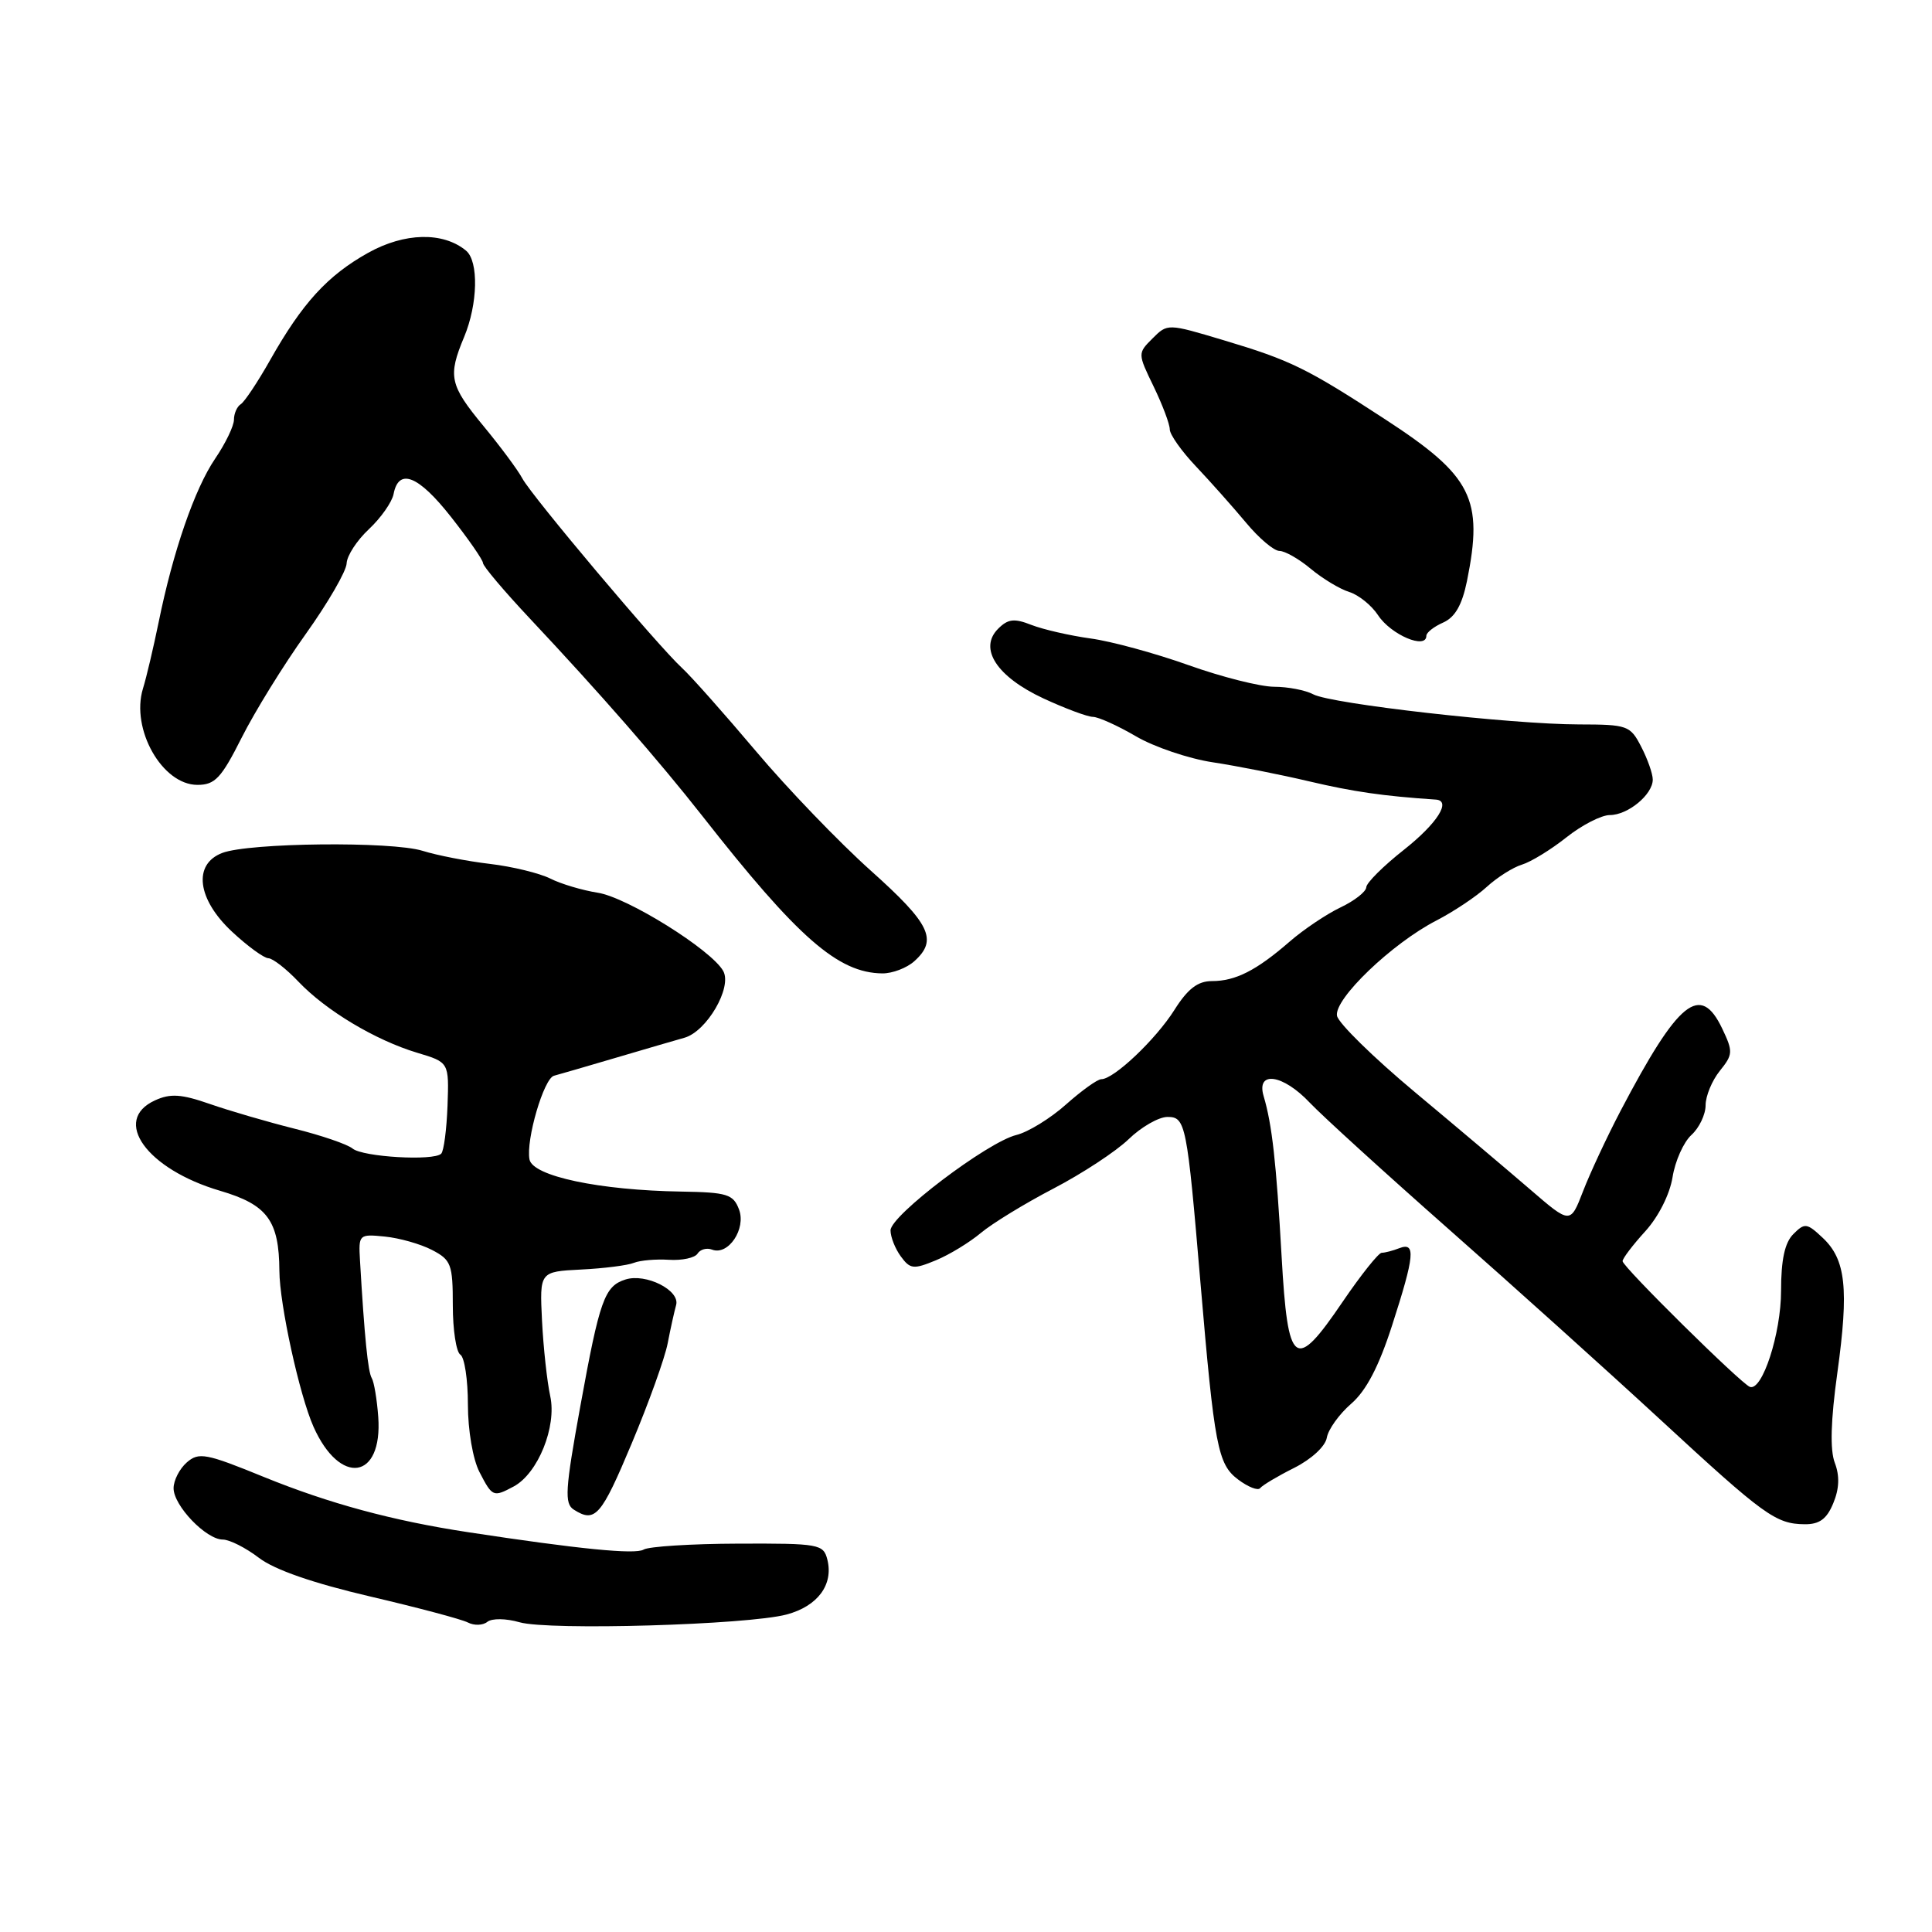<?xml version="1.0" encoding="UTF-8" standalone="no"?>
<!DOCTYPE svg PUBLIC "-//W3C//DTD SVG 1.1//EN" "http://www.w3.org/Graphics/SVG/1.1/DTD/svg11.dtd" >
<svg xmlns="http://www.w3.org/2000/svg" xmlns:xlink="http://www.w3.org/1999/xlink" version="1.1" viewBox="0 0 256 256">
 <g >
 <path fill="currentColor"
d=" M 68.85 214.96 C 72.74 216.07 99.05 215.31 104.23 213.93 C 108.35 212.83 110.46 209.98 109.63 206.66 C 109.11 204.60 108.54 204.50 97.79 204.54 C 91.57 204.56 85.94 204.92 85.28 205.33 C 84.18 206.00 76.75 205.27 62.00 203.02 C 52.01 201.50 43.61 199.22 35.00 195.72 C 27.29 192.57 26.34 192.39 24.75 193.78 C 23.79 194.62 23.00 196.16 23.00 197.20 C 23.00 199.51 27.31 204.00 29.52 204.00 C 30.41 204.00 32.57 205.09 34.32 206.43 C 36.39 208.01 41.51 209.78 49.00 211.53 C 55.33 213.01 61.17 214.56 62.00 214.99 C 62.83 215.42 63.99 215.38 64.58 214.90 C 65.19 214.42 67.05 214.44 68.85 214.96 Z  M 242.92 199.18 C 243.72 197.26 243.78 195.56 243.12 193.83 C 242.47 192.12 242.58 188.21 243.46 181.89 C 245.00 170.75 244.58 166.89 241.52 164.02 C 239.43 162.05 239.13 162.01 237.63 163.52 C 236.49 164.65 236.00 166.93 236.00 171.04 C 236.00 176.69 233.51 184.36 231.87 183.77 C 230.69 183.34 215.00 167.85 215.00 167.11 C 215.00 166.75 216.35 164.97 218.00 163.16 C 219.75 161.24 221.25 158.27 221.62 155.99 C 221.96 153.84 223.09 151.33 224.12 150.39 C 225.15 149.46 226.00 147.68 226.00 146.46 C 226.00 145.23 226.85 143.18 227.88 141.90 C 229.63 139.73 229.66 139.35 228.20 136.29 C 225.30 130.22 222.41 132.57 214.73 147.20 C 212.92 150.66 210.68 155.46 209.76 157.85 C 208.08 162.20 208.08 162.20 202.79 157.64 C 199.88 155.13 193.00 149.32 187.50 144.73 C 182.00 140.14 177.35 135.58 177.16 134.60 C 176.74 132.39 184.44 125.01 190.32 121.98 C 192.62 120.79 195.62 118.79 197.00 117.52 C 198.38 116.26 200.47 114.93 201.66 114.57 C 202.85 114.21 205.50 112.59 207.55 110.96 C 209.60 109.33 212.19 108.00 213.31 108.00 C 215.71 108.00 219.00 105.28 219.00 103.30 C 219.00 102.53 218.31 100.57 217.47 98.95 C 216.02 96.13 215.66 96.00 209.22 95.99 C 200.29 95.98 176.37 93.27 174.01 92.00 C 172.98 91.45 170.64 91.00 168.82 91.00 C 166.99 90.99 161.90 89.71 157.50 88.14 C 153.10 86.57 147.25 84.97 144.50 84.60 C 141.75 84.22 138.23 83.41 136.68 82.81 C 134.40 81.91 133.57 82.00 132.26 83.31 C 129.64 85.93 132.07 89.66 138.25 92.54 C 141.14 93.88 144.09 94.98 144.82 94.99 C 145.55 95.00 148.12 96.16 150.53 97.57 C 152.94 98.98 157.52 100.53 160.71 101.01 C 163.89 101.49 169.65 102.63 173.50 103.54 C 179.33 104.91 183.24 105.48 190.25 105.95 C 192.36 106.09 190.45 109.10 186.04 112.59 C 183.31 114.74 181.06 116.98 181.04 117.56 C 181.02 118.15 179.48 119.36 177.62 120.24 C 175.76 121.13 172.72 123.17 170.87 124.78 C 166.47 128.60 163.71 130.00 160.58 130.00 C 158.71 130.00 157.38 131.02 155.61 133.83 C 153.14 137.74 147.59 143.00 145.93 143.00 C 145.42 143.00 143.32 144.51 141.25 146.35 C 139.19 148.19 136.23 150.01 134.68 150.39 C 130.86 151.32 118.00 161.06 118.00 163.03 C 118.00 163.90 118.61 165.46 119.37 166.49 C 120.60 168.17 121.05 168.22 124.00 167.00 C 125.80 166.26 128.48 164.62 129.97 163.37 C 131.46 162.12 135.79 159.47 139.59 157.49 C 143.39 155.51 147.87 152.57 149.55 150.95 C 151.22 149.33 153.54 148.00 154.70 148.00 C 157.10 148.00 157.28 148.87 159.07 170.00 C 160.92 191.71 161.36 194.01 164.05 196.04 C 165.38 197.04 166.70 197.56 166.98 197.18 C 167.27 196.81 169.29 195.60 171.49 194.50 C 173.77 193.35 175.62 191.65 175.81 190.50 C 176.00 189.40 177.45 187.38 179.04 186.00 C 181.03 184.28 182.71 181.06 184.46 175.62 C 187.45 166.36 187.62 164.55 185.42 165.39 C 184.55 165.73 183.50 166.00 183.08 166.00 C 182.67 166.00 180.34 168.92 177.91 172.49 C 171.57 181.83 170.65 181.15 169.82 166.49 C 169.11 153.98 168.56 149.03 167.44 145.25 C 166.42 141.82 169.99 142.33 173.56 146.12 C 175.18 147.83 183.46 155.37 191.96 162.87 C 200.47 170.37 213.07 181.71 219.96 188.07 C 233.78 200.83 235.29 201.93 239.13 201.97 C 241.08 201.99 242.06 201.28 242.92 199.18 Z  M 83.71 191.25 C 85.96 185.89 88.10 179.93 88.47 178.00 C 88.84 176.07 89.35 173.79 89.59 172.92 C 90.13 170.97 85.58 168.68 82.88 169.54 C 80.10 170.42 79.46 172.22 76.90 186.31 C 74.88 197.42 74.77 199.24 76.04 200.04 C 78.86 201.83 79.66 200.92 83.71 191.25 Z  M 68.06 196.97 C 71.28 195.25 73.79 189.04 72.91 185.00 C 72.49 183.07 72.00 178.57 71.82 175.00 C 71.50 168.50 71.50 168.50 77.00 168.22 C 80.03 168.07 83.17 167.67 84.00 167.33 C 84.83 167.00 86.92 166.82 88.65 166.93 C 90.38 167.04 92.08 166.67 92.43 166.11 C 92.78 165.55 93.64 165.31 94.35 165.58 C 96.50 166.41 98.90 162.82 97.92 160.25 C 97.16 158.24 96.34 157.99 90.28 157.89 C 79.41 157.72 70.58 155.85 70.16 153.63 C 69.67 151.05 72.06 142.88 73.41 142.54 C 74.01 142.38 77.65 141.33 81.50 140.19 C 85.35 139.05 89.48 137.85 90.68 137.51 C 93.64 136.69 97.05 130.84 95.83 128.66 C 94.26 125.85 83.10 118.89 79.20 118.29 C 77.17 117.97 74.33 117.13 72.91 116.41 C 71.48 115.70 67.88 114.82 64.91 114.47 C 61.93 114.12 57.92 113.34 56.00 112.74 C 51.91 111.46 33.01 111.66 29.45 113.02 C 25.54 114.51 26.12 119.15 30.75 123.46 C 32.81 125.38 34.98 126.96 35.56 126.97 C 36.15 126.99 37.95 128.39 39.56 130.09 C 43.21 133.92 49.74 137.83 55.29 139.50 C 59.50 140.76 59.50 140.76 59.30 146.50 C 59.18 149.66 58.81 152.53 58.46 152.87 C 57.47 153.86 48.08 153.31 46.72 152.19 C 46.05 151.63 42.58 150.44 39.00 149.55 C 35.42 148.65 30.38 147.18 27.80 146.28 C 24.04 144.97 22.58 144.87 20.55 145.80 C 14.76 148.43 19.44 154.93 29.18 157.79 C 35.43 159.63 36.98 161.73 37.02 168.40 C 37.04 172.82 39.68 184.87 41.54 189.05 C 45.05 196.93 50.72 196.08 50.12 187.75 C 49.95 185.42 49.56 183.10 49.26 182.61 C 48.76 181.80 48.29 177.13 47.70 167.00 C 47.50 163.57 47.57 163.51 50.98 163.85 C 52.90 164.04 55.71 164.83 57.23 165.62 C 59.78 166.94 60.00 167.52 60.00 172.97 C 60.00 176.22 60.45 179.16 61.00 179.50 C 61.55 179.84 62.00 182.81 62.00 186.11 C 62.00 189.52 62.66 193.37 63.53 195.05 C 65.24 198.36 65.36 198.41 68.06 196.97 Z  M 121.17 127.35 C 124.29 124.53 123.27 122.42 115.38 115.36 C 111.19 111.61 104.34 104.49 100.16 99.53 C 95.98 94.58 91.58 89.62 90.37 88.51 C 87.17 85.57 70.47 65.75 69.21 63.39 C 68.62 62.28 66.30 59.16 64.07 56.46 C 59.57 51.01 59.32 49.87 61.50 44.65 C 63.32 40.29 63.45 34.62 61.75 33.21 C 58.70 30.69 53.60 30.81 48.78 33.50 C 43.39 36.51 40.06 40.16 35.80 47.70 C 34.15 50.62 32.40 53.25 31.90 53.56 C 31.41 53.87 31.00 54.79 31.00 55.61 C 31.00 56.43 29.88 58.76 28.51 60.77 C 25.79 64.77 22.92 73.09 21.01 82.50 C 20.33 85.80 19.41 89.74 18.94 91.25 C 17.31 96.61 21.49 104.00 26.16 104.00 C 28.49 104.00 29.32 103.11 32.02 97.75 C 33.75 94.31 37.57 88.12 40.52 84.00 C 43.46 79.88 45.90 75.67 45.93 74.65 C 45.97 73.63 47.30 71.59 48.89 70.11 C 50.48 68.62 51.94 66.53 52.15 65.47 C 52.82 61.96 55.43 62.99 59.75 68.48 C 62.09 71.45 64.00 74.21 64.00 74.61 C 64.00 75.01 66.81 78.34 70.25 82.00 C 79.47 91.82 87.29 100.77 93.00 108.04 C 105.74 124.29 111.04 128.92 116.92 128.98 C 118.25 128.99 120.17 128.26 121.17 127.35 Z  M 189.00 84.24 C 189.00 83.82 190.00 83.03 191.23 82.49 C 192.80 81.79 193.73 80.17 194.38 77.00 C 196.59 66.09 195.07 63.07 183.57 55.58 C 173.13 48.77 171.02 47.74 162.10 45.07 C 154.72 42.86 154.70 42.86 152.72 44.84 C 150.74 46.82 150.74 46.83 152.87 51.23 C 154.04 53.65 155.00 56.20 155.00 56.89 C 155.00 57.58 156.57 59.80 158.49 61.82 C 160.41 63.85 163.38 67.19 165.10 69.25 C 166.81 71.31 168.80 73.00 169.53 73.00 C 170.25 73.00 172.12 74.06 173.67 75.36 C 175.23 76.66 177.52 78.05 178.78 78.44 C 180.03 78.83 181.75 80.22 182.60 81.52 C 184.31 84.12 189.00 86.11 189.00 84.24 Z "/>
</g>
</svg>